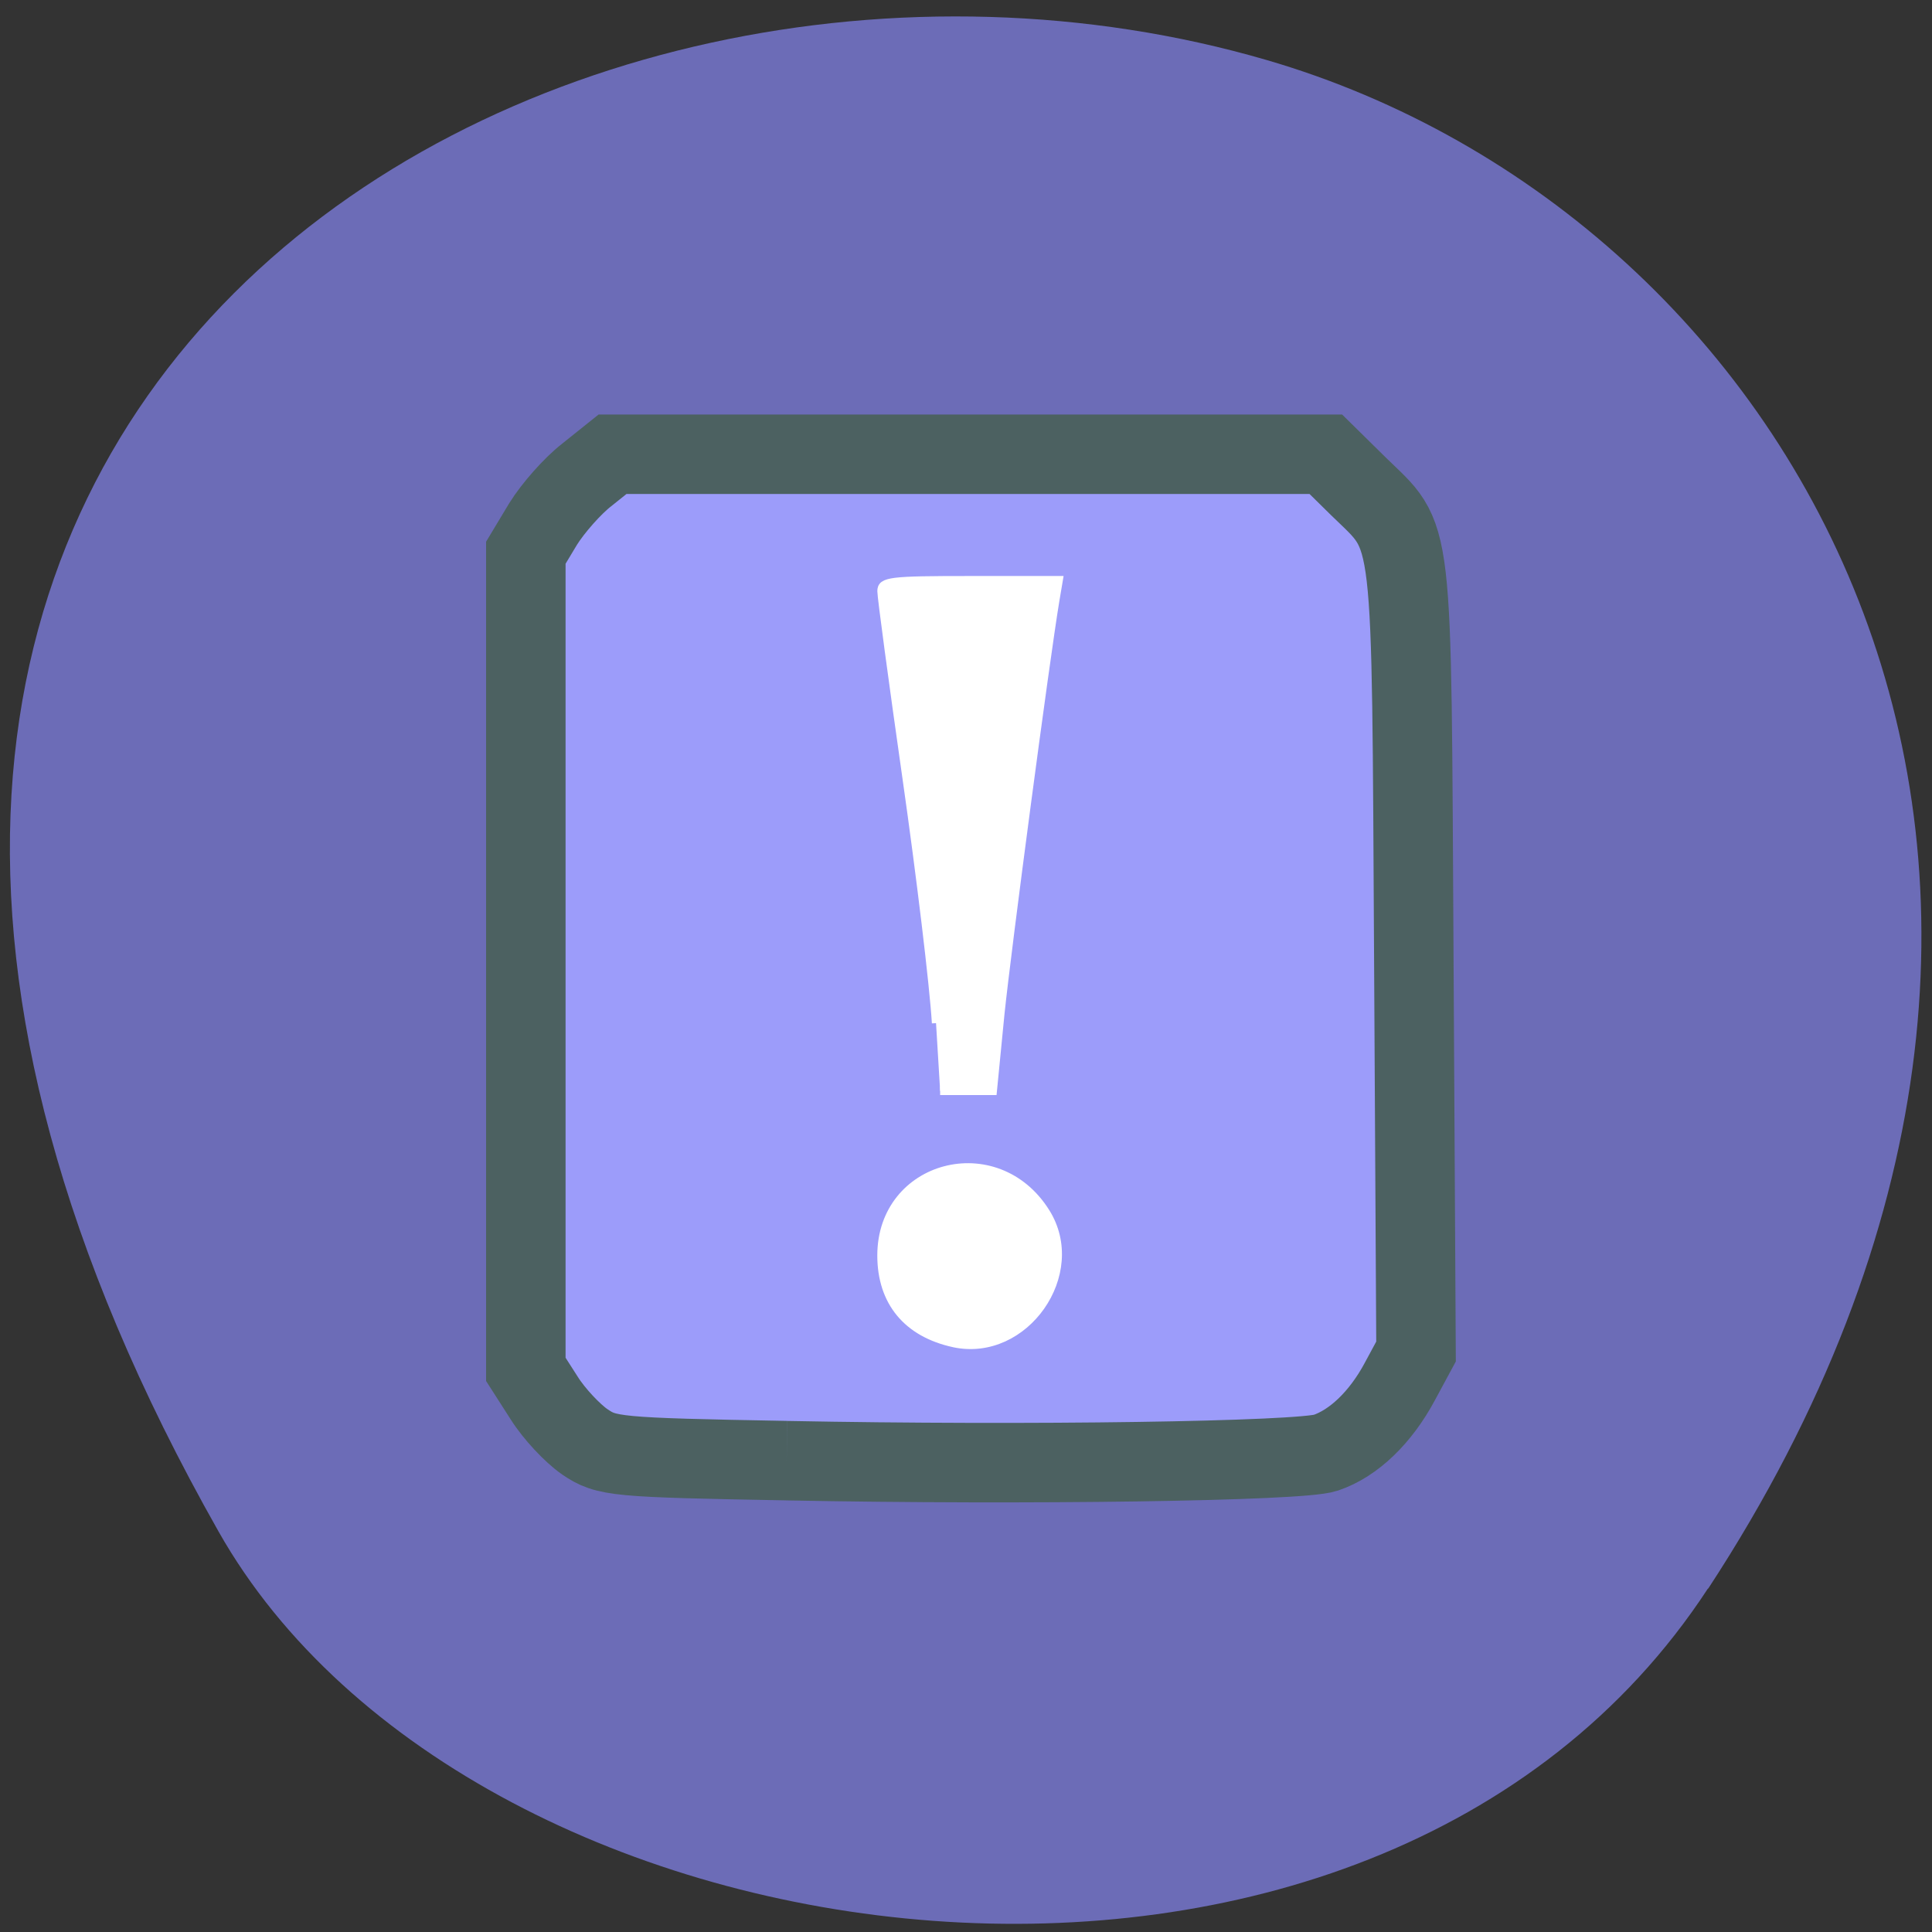 <svg xmlns="http://www.w3.org/2000/svg" viewBox="0 0 24 24"><rect x="0" y="0" width="24" height="24" fill="#333333" stroke="none"/><path d="m 21.22 19.734 c 5.84 -8.926 1.129 -17.06 -5.484 -18.988 c -8.898 -2.594 -20.977 4.227 -13.02 18.281 c 3.164 5.586 14.34 7.07 18.5 0.707" fill="#6c6cb7"/><path d="m 87.87 233.38 c -37.453 -0.683 -39.24 -0.889 -43.982 -4.101 c -2.68 -1.845 -6.735 -6.151 -8.865 -9.569 l -3.986 -6.22 v -177.98 l 3.78 -6.288 c 2.13 -3.417 6.391 -8.27 9.484 -10.662 l 5.635 -4.511 h 155.45 l 7.147 7.04 c 12.164 11.893 11.477 6.151 12.03 103.07 l 0.481 85.44 l -3.505 6.493 c -4.192 7.86 -10.1 13.533 -16.218 15.584 c -5.498 1.845 -64.805 2.734 -117.45 1.709" transform="matrix(0.057 0 0 0.057 4.763 4.842)" fill="#9c9cfa" stroke="#4c6161" stroke-width="17.321"/><g fill="#fff" stroke="#fff" stroke-width="1.098" transform="matrix(0.094 0 0 0.094 0.234 0.313)"><path d="m 121.21 131.88 c -0.292 -4.917 -2.042 -19.458 -3.875 -32.29 c -1.833 -12.833 -3.333 -24 -3.333 -24.792 c 0 -1.333 1.125 -1.458 11.708 -1.458 h 11.708 l -0.458 2.708 c -1.333 8.04 -6.333 45.792 -7.25 54.58 l -1 10.208 h -6.958"/><path d="m 123.58 174.17 c -6.167 -1.333 -9.583 -5.458 -9.583 -11.583 c 0 -12.04 15.208 -16.08 21.708 -5.708 c 5.083 8.08 -2.792 19.292 -12.13 17.292"/></g></svg>